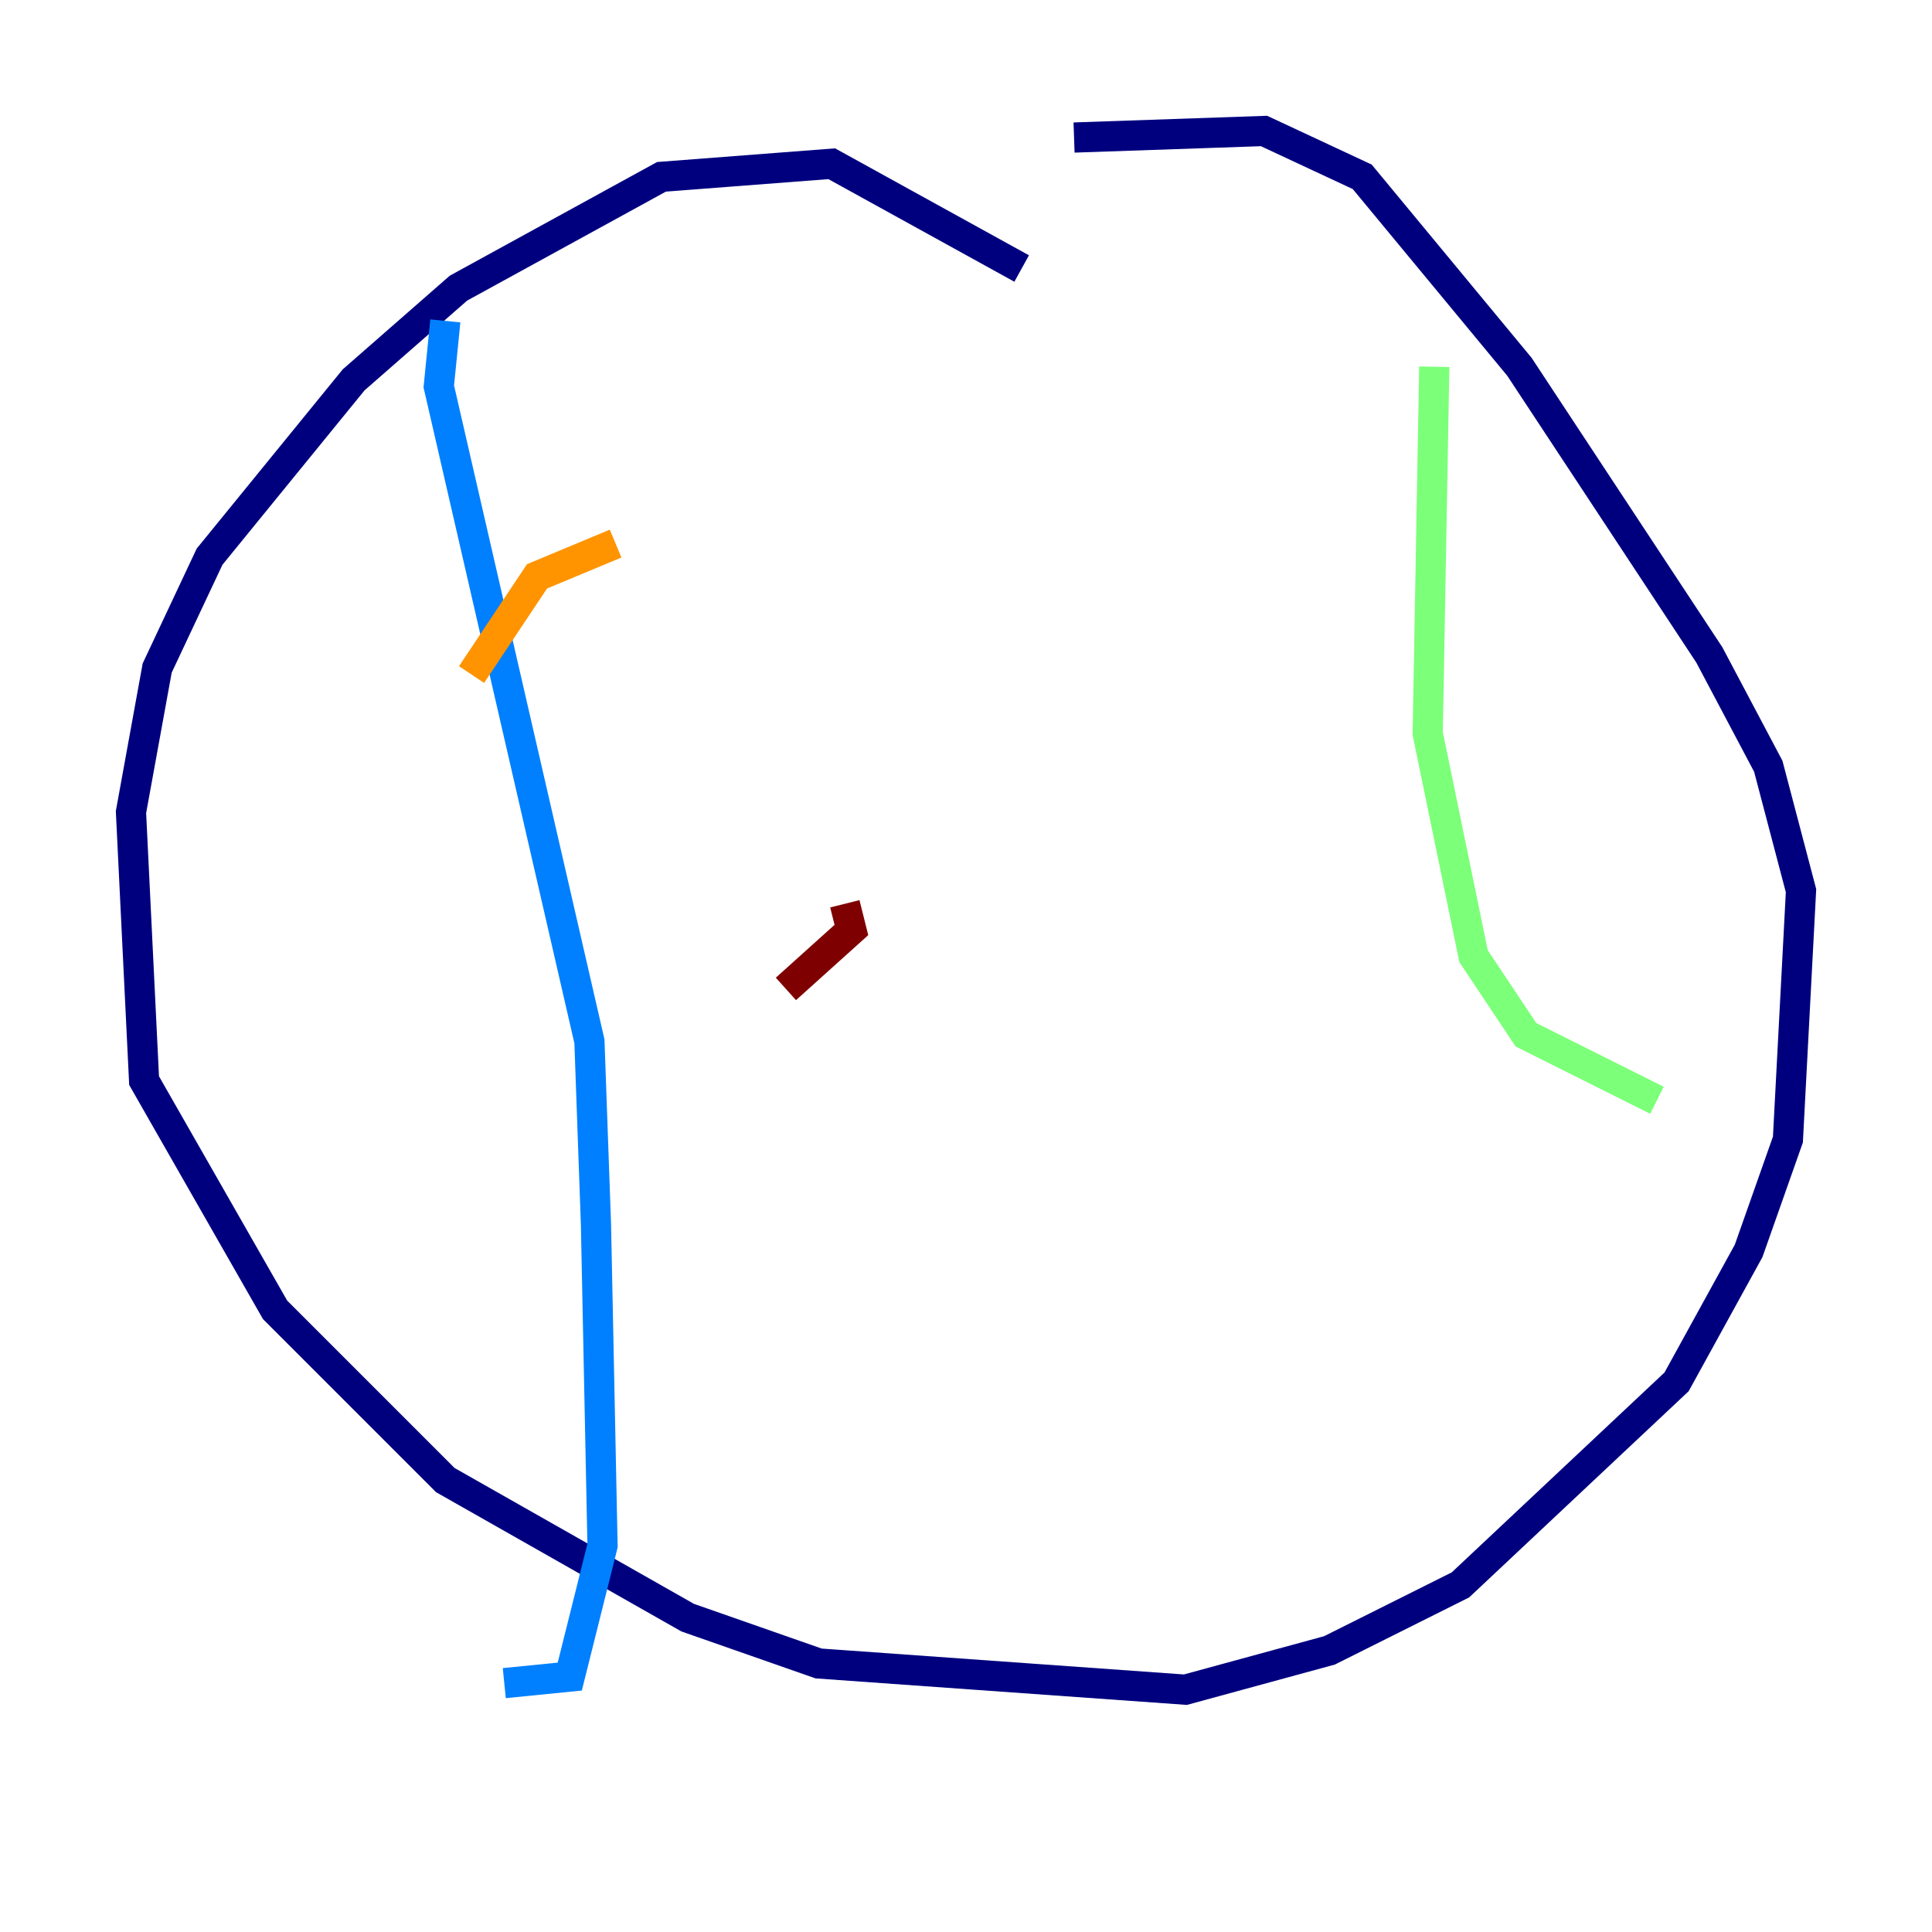 <?xml version="1.0" encoding="utf-8" ?>
<svg baseProfile="tiny" height="128" version="1.2" viewBox="0,0,128,128" width="128" xmlns="http://www.w3.org/2000/svg" xmlns:ev="http://www.w3.org/2001/xml-events" xmlns:xlink="http://www.w3.org/1999/xlink"><defs /><polyline fill="none" points="67.688,17.79 55.105,10.848 43.824,11.715 30.373,19.091 23.43,25.166 13.885,36.881 10.414,44.258 8.678,53.803 9.546,71.593 18.224,86.78 29.505,98.061 45.559,107.173 54.237,110.21 78.536,111.946 88.081,109.342 96.759,105.003 111.078,91.552 115.851,82.875 118.454,75.498 119.322,59.01 117.153,50.766 113.248,43.39 100.664,24.298 90.251,11.715 83.742,8.678 71.159,9.112" stroke="#00007f" stroke-width="2" /><polyline fill="none" points="29.505,21.261 29.071,25.6 39.051,68.99 39.485,81.139 39.919,102.4 37.749,111.078 33.41,111.512" stroke="#0080ff" stroke-width="2" /><polyline fill="none" points="95.024,24.298 94.59,48.597 97.627,63.349 101.098,68.556 109.776,72.895" stroke="#7cff79" stroke-width="2" /><polyline fill="none" points="31.241,44.691 35.58,38.183 40.786,36.014" stroke="#ff9400" stroke-width="2" /><polyline fill="none" points="55.973,59.878 56.407,61.614 52.068,65.519" stroke="#7f0000" stroke-width="2" /></svg>